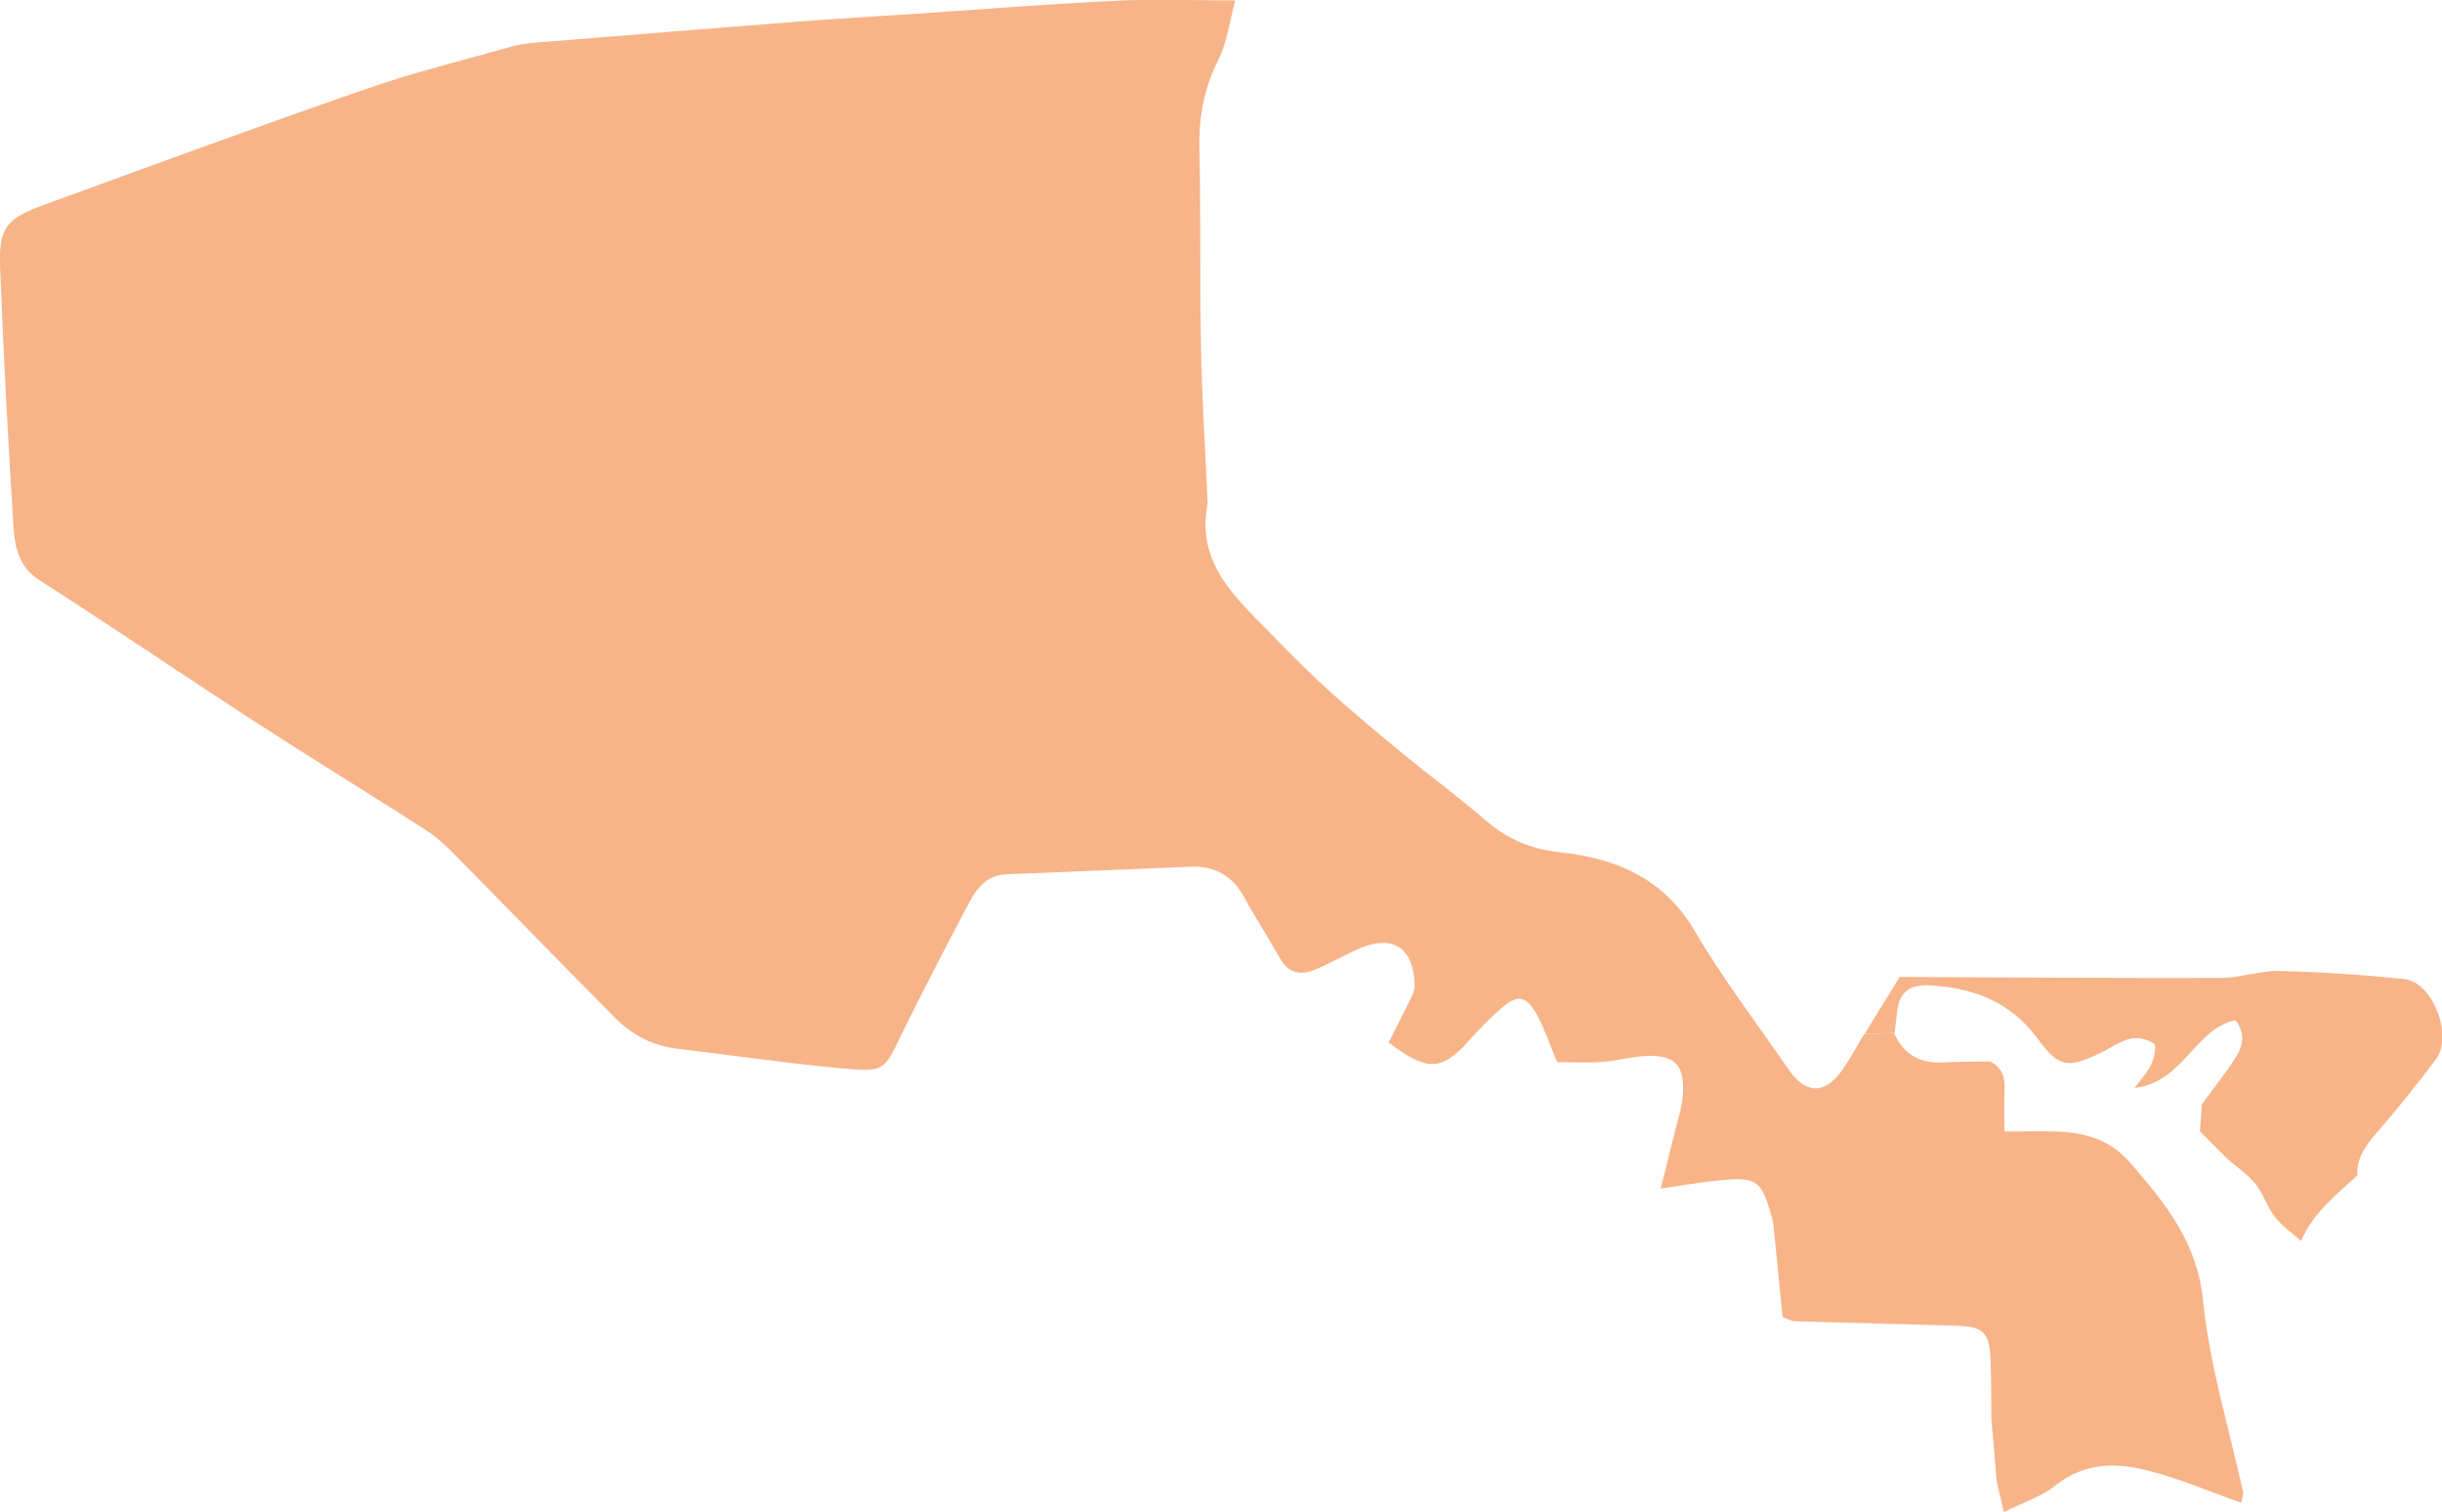 <?xml version="1.0" encoding="UTF-8"?>
<svg id="_Слой_2" data-name="Слой 2" xmlns="http://www.w3.org/2000/svg" viewBox="0 0 167.77 103.87">
  <defs>
    <style>
      .cls-1 {
        fill: #f7b489;
      }
    </style>
  </defs>
  <g id="_Слой_1-2" data-name="Слой 1">
    <path class="cls-1" d="m84.86.05c-.37,1.36-.54,2.82-1.16,4.06-.95,1.91-1.34,3.83-1.3,5.96.1,4.6.02,9.21.11,13.82.07,3.56.3,7.13.46,10.69-.84,4.21,2.05,6.59,4.54,9.16,1.27,1.31,2.56,2.6,3.92,3.83,1.64,1.48,3.35,2.89,5.06,4.3,1.84,1.51,3.77,2.93,5.57,4.49,1.5,1.31,3.16,1.99,5.15,2.2,3.87.42,7.14,1.82,9.26,5.46,1.91,3.27,4.24,6.29,6.38,9.42,1.2,1.76,2.54,1.79,3.74.04.54-.78,1-1.63,1.49-2.45.69-.01,1.38-.03,2.06-.04q.91,2.09,3.24,2.01c.47-.02.93-.04,1.4-.05.65,0,1.29-.01,1.94-.02.84.4,1.05,1.1,1,1.97-.05.84-.01,1.69-.01,2.84,1.42,0,2.51-.04,3.61,0,1.96.08,3.68.57,5.06,2.18,2.39,2.78,4.57,5.41,4.97,9.42.45,4.46,1.8,8.82,2.77,13.23-.05.23-.09.46-.14.68-2.22-.78-4.4-1.74-6.69-2.28-2.09-.49-4.21-.43-6.09,1.1-.92.75-2.15,1.13-3.53,1.82-.23-.98-.36-1.56-.5-2.14l-.36-4.28c-.01-1.27,0-2.54-.05-3.81-.07-2.16-.42-2.52-2.5-2.58-3.65-.11-7.29-.19-10.94-.3-.22,0-.44-.14-.85-.28-.21-2.13-.43-4.32-.65-6.51-.79-3-1.05-3.19-4.08-2.85-1.08.12-2.15.3-3.65.52.37-1.5.66-2.61.93-3.72.22-.92.54-1.84.6-2.78.13-2.04-.61-2.73-2.69-2.6-.95.06-1.89.33-2.84.4-1.03.07-2.07.02-3.11.02-.49-1.17-.86-2.3-1.42-3.31-.72-1.29-1.31-1.36-2.45-.37-.78.68-1.5,1.43-2.19,2.2-1.86,2.08-2.85,2.15-5.52.12.39-.77.82-1.58,1.22-2.42.23-.49.59-1.01.57-1.51-.09-2.68-1.56-3.55-4.01-2.43-.95.43-1.85.95-2.81,1.35-1,.43-1.85.27-2.44-.78-.78-1.39-1.66-2.73-2.42-4.13-.81-1.5-2-2.22-3.7-2.15-4.23.18-8.45.34-12.68.52-1.29.05-2.01.92-2.54,1.93-1.59,3.02-3.18,6.05-4.68,9.12-1.14,2.35-1.14,2.54-3.79,2.31-3.88-.35-7.74-.92-11.62-1.38-1.66-.2-3.07-.94-4.21-2.09-3.77-3.78-7.48-7.63-11.24-11.43-.55-.56-1.16-1.09-1.82-1.52-3.9-2.5-7.85-4.92-11.74-7.44-4.95-3.21-9.83-6.54-14.8-9.72-1.46-.93-1.67-2.36-1.77-3.72C.55,30.23.24,24.34.01,18.45c-.11-2.82.38-3.41,3.08-4.4,7.34-2.68,14.68-5.38,22.07-7.94,3.31-1.15,6.72-1.99,10.1-2.94.61-.17,1.25-.21,1.89-.27,5.95-.48,11.9-.97,17.86-1.43,2.62-.2,5.25-.35,7.87-.52,4.61-.31,9.22-.68,13.83-.9,2.71-.13,5.44-.02,8.16-.02Z"/>
    <path class="cls-1" d="m161.93,80.78c-1.46,1.34-3.04,2.58-3.84,4.48-.61-.54-1.31-1.02-1.8-1.65-.53-.68-.79-1.59-1.33-2.26-.52-.65-1.26-1.14-1.9-1.7,0,0,0,0,0,0-.16-.16-.32-.32-.48-.48h0c-.16-.16-.32-.32-.48-.48h0c-.16-.16-.32-.32-.48-.48h0c-.16-.16-.32-.32-.48-.48,0,0,0,0,0,0,.04-.62.09-1.24.13-1.86.79-1.08,1.65-2.13,2.35-3.26.45-.73.69-1.6-.05-2.52-2.8.6-3.53,4.25-6.92,4.66.55-.75.94-1.14,1.14-1.6.19-.46.39-1.3.2-1.44-.42-.31-1.14-.47-1.65-.34-.75.19-1.43.69-2.15,1.03-2.16,1.02-2.77.92-4.21-1.05-1.86-2.53-4.43-3.49-7.43-3.65-1.22-.07-2.01.37-2.19,1.64-.08.54-.13,1.09-.19,1.64-.69.01-1.38.03-2.06.04.8-1.3,1.6-2.6,2.4-3.9,7.35.03,14.7.09,22.06.07,1.34,0,2.68-.51,4.01-.48,2.86.07,5.73.26,8.58.55,1.97.2,3.41,3.9,2.18,5.54-1.29,1.72-2.64,3.4-4.05,5.02-.76.88-1.4,1.74-1.34,2.95Z"/>
  </g>
</svg>